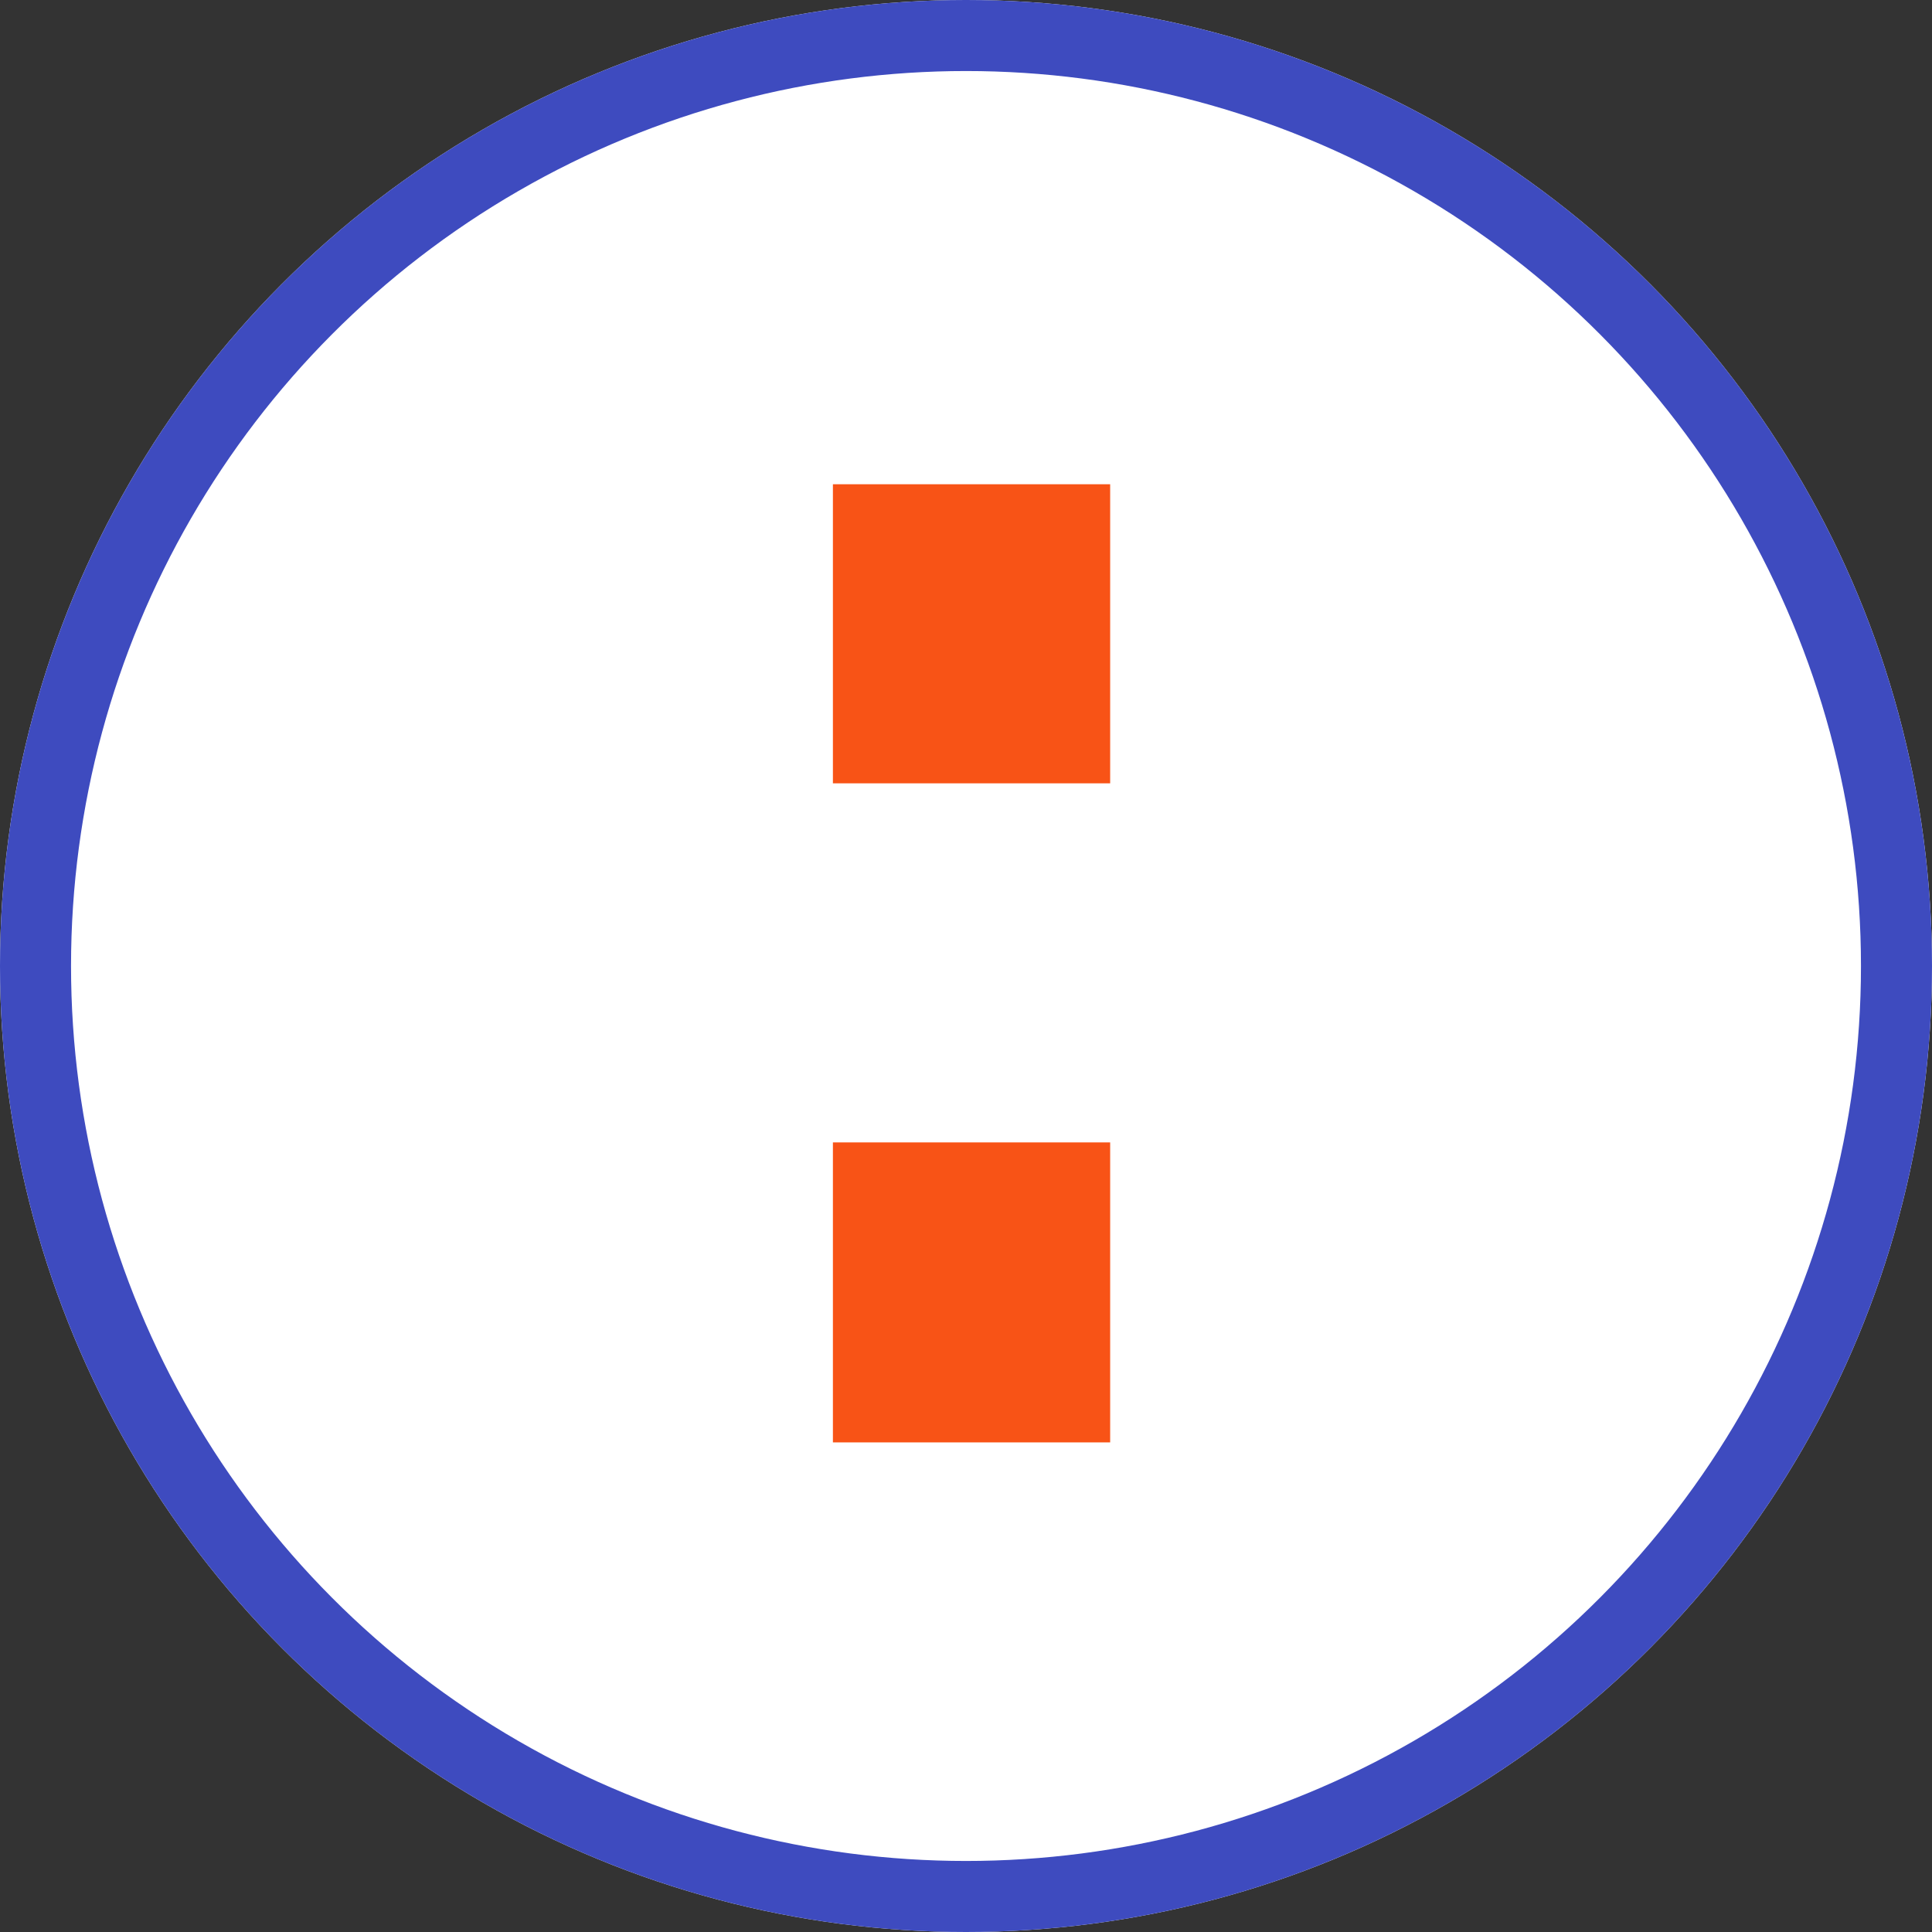 <svg xmlns="http://www.w3.org/2000/svg" width="136" height="136" viewBox="0 0 136 136">
  <rect x="0" y="0" width="136" height="136" fill="#333333" stroke="none"/>
  <g id="Grupo_109538" data-name="Grupo 109538" transform="translate(1995.87 7696.5)">
    <g id="Elipse_5359" data-name="Elipse 5359" transform="translate(-1995.87 -7696.5)" fill="#fff" stroke="#3e4bbf" stroke-width="5">
      <circle cx="68" cy="68" r="68" stroke="none"/>
      <circle cx="68" cy="68" r="65.5" fill="none"/>
    </g>
    <path id="Trazado_161146" data-name="Trazado 161146" d="M-.258-154.395v21.053H-19.775v-21.053Zm0,46.33v21.117H-19.775v-21.117Z" transform="translate(-1917.464 -7508.017)" fill="#f85316"/>
  </g>
</svg>
